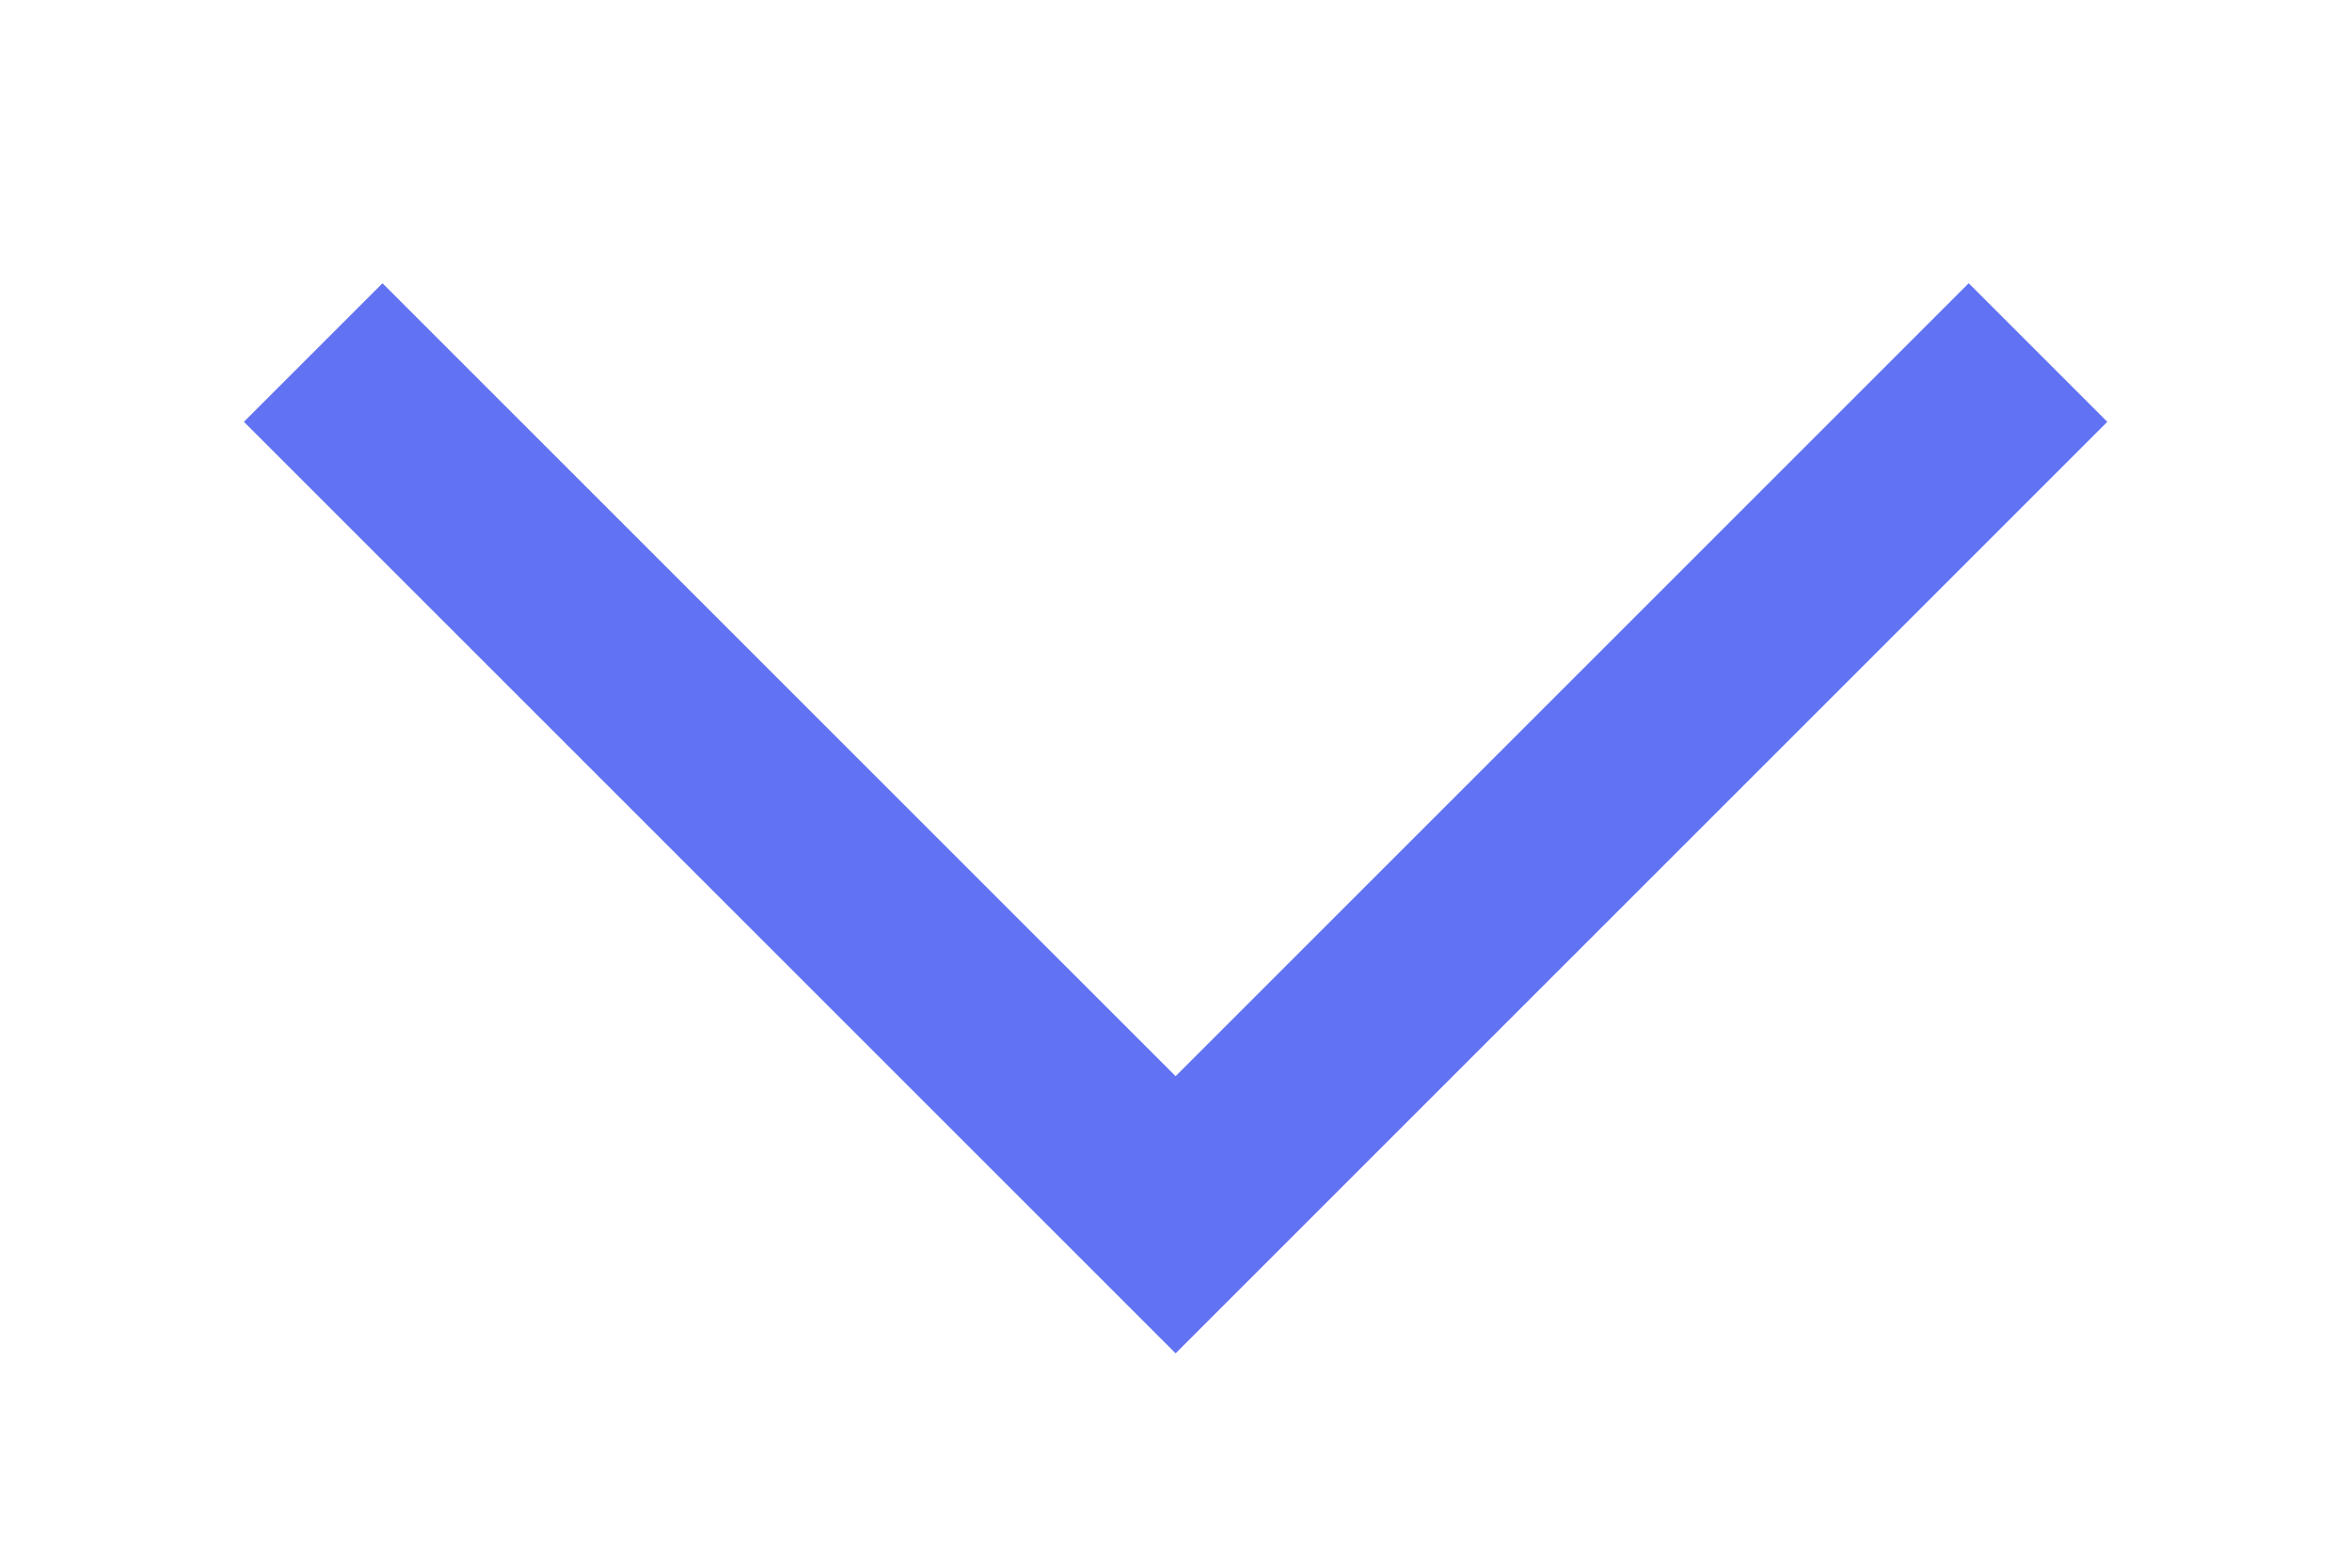 <svg width="12" height="8" viewBox="0 0 12 8" fill="none" xmlns="http://www.w3.org/2000/svg">
<path d="M10.398 1.799L5.998 6.199L1.598 1.799" stroke="#6172F3" strokeWidth="2" strokeLinecap="round" strokeLinejoin="round"/>
</svg>
